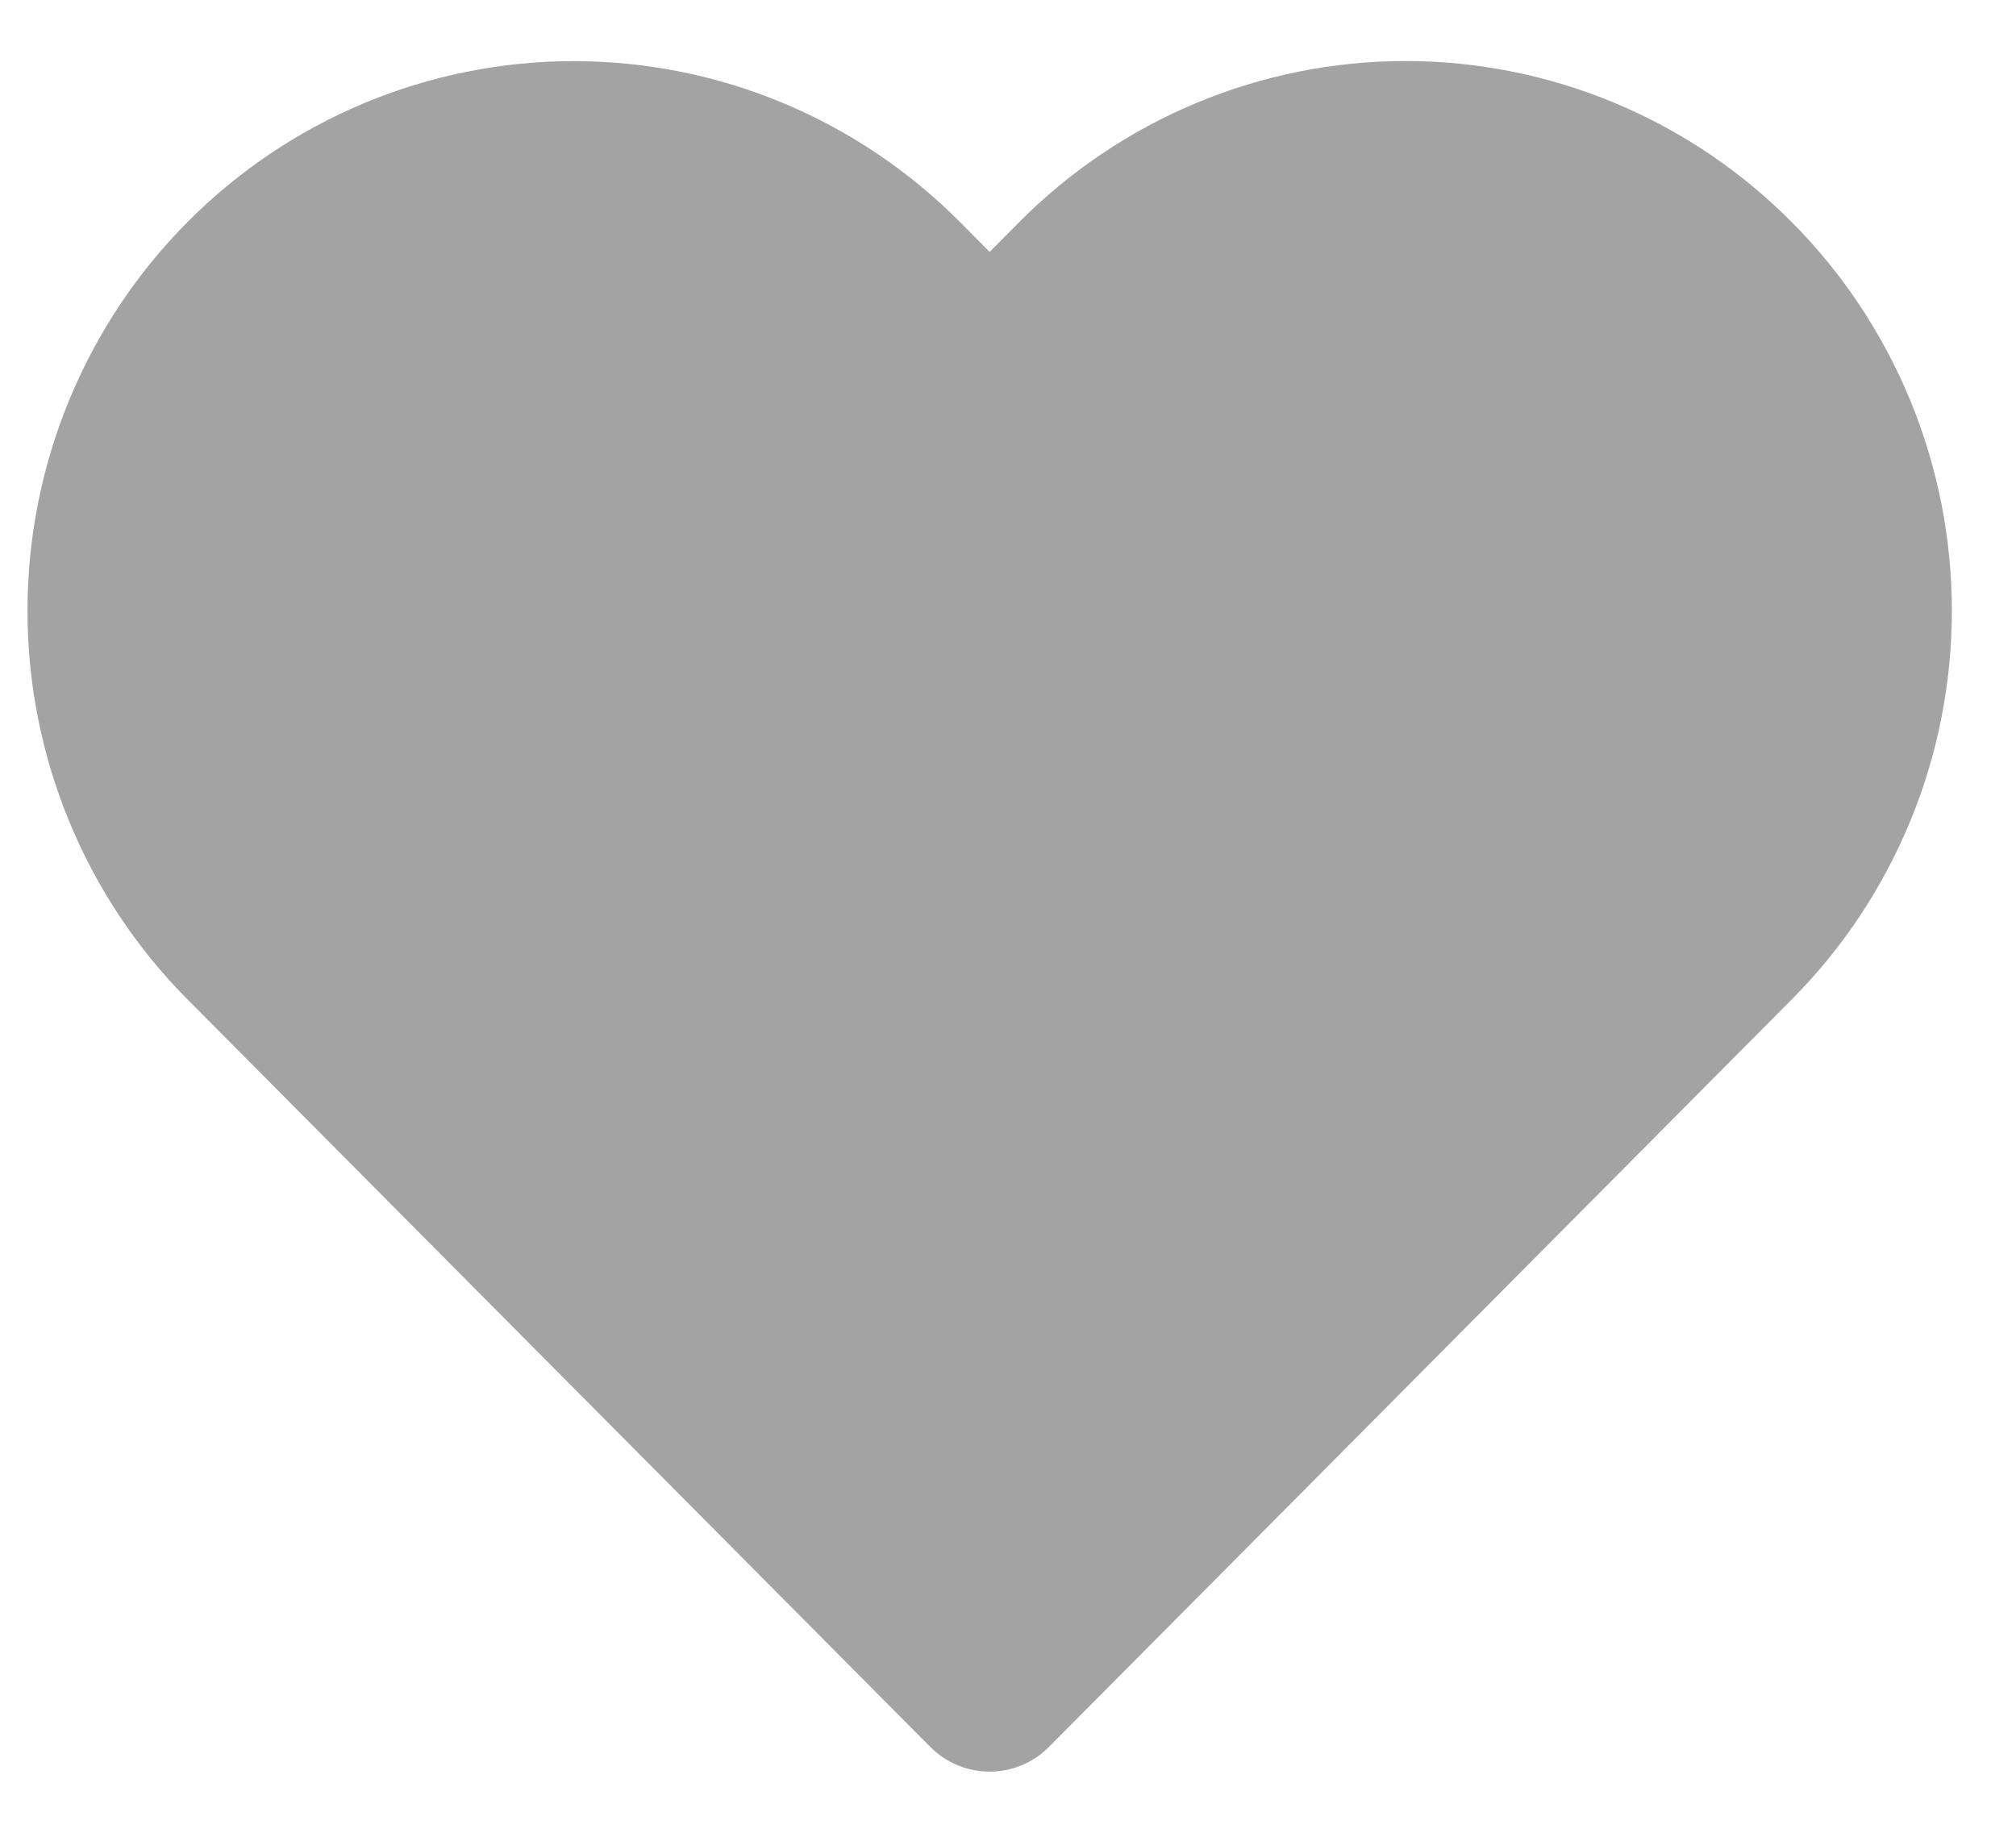 <svg width="22" height="20" viewBox="0 0 22 20" fill="none" xmlns="http://www.w3.org/2000/svg">
<path d="M15.338 0.666C14.555 0.666 13.78 0.821 13.057 1.123C12.334 1.424 11.677 1.866 11.123 2.423L10.8 2.749L10.476 2.423C9.358 1.298 7.842 0.667 6.261 0.667C4.68 0.667 3.164 1.298 2.046 2.423C0.928 3.548 0.3 5.074 0.3 6.665C0.3 8.256 0.928 9.781 2.046 10.906L10.151 19.062C10.509 19.423 11.09 19.423 11.448 19.062L19.553 10.906C20.107 10.35 20.546 9.688 20.846 8.961C21.146 8.233 21.3 7.453 21.3 6.665C21.3 5.877 21.146 5.097 20.846 4.369C20.546 3.642 20.107 2.98 19.553 2.424C19 1.867 18.343 1.424 17.62 1.123C16.896 0.821 16.121 0.666 15.338 0.666Z" fill="#A3A3A3"/>
</svg>
